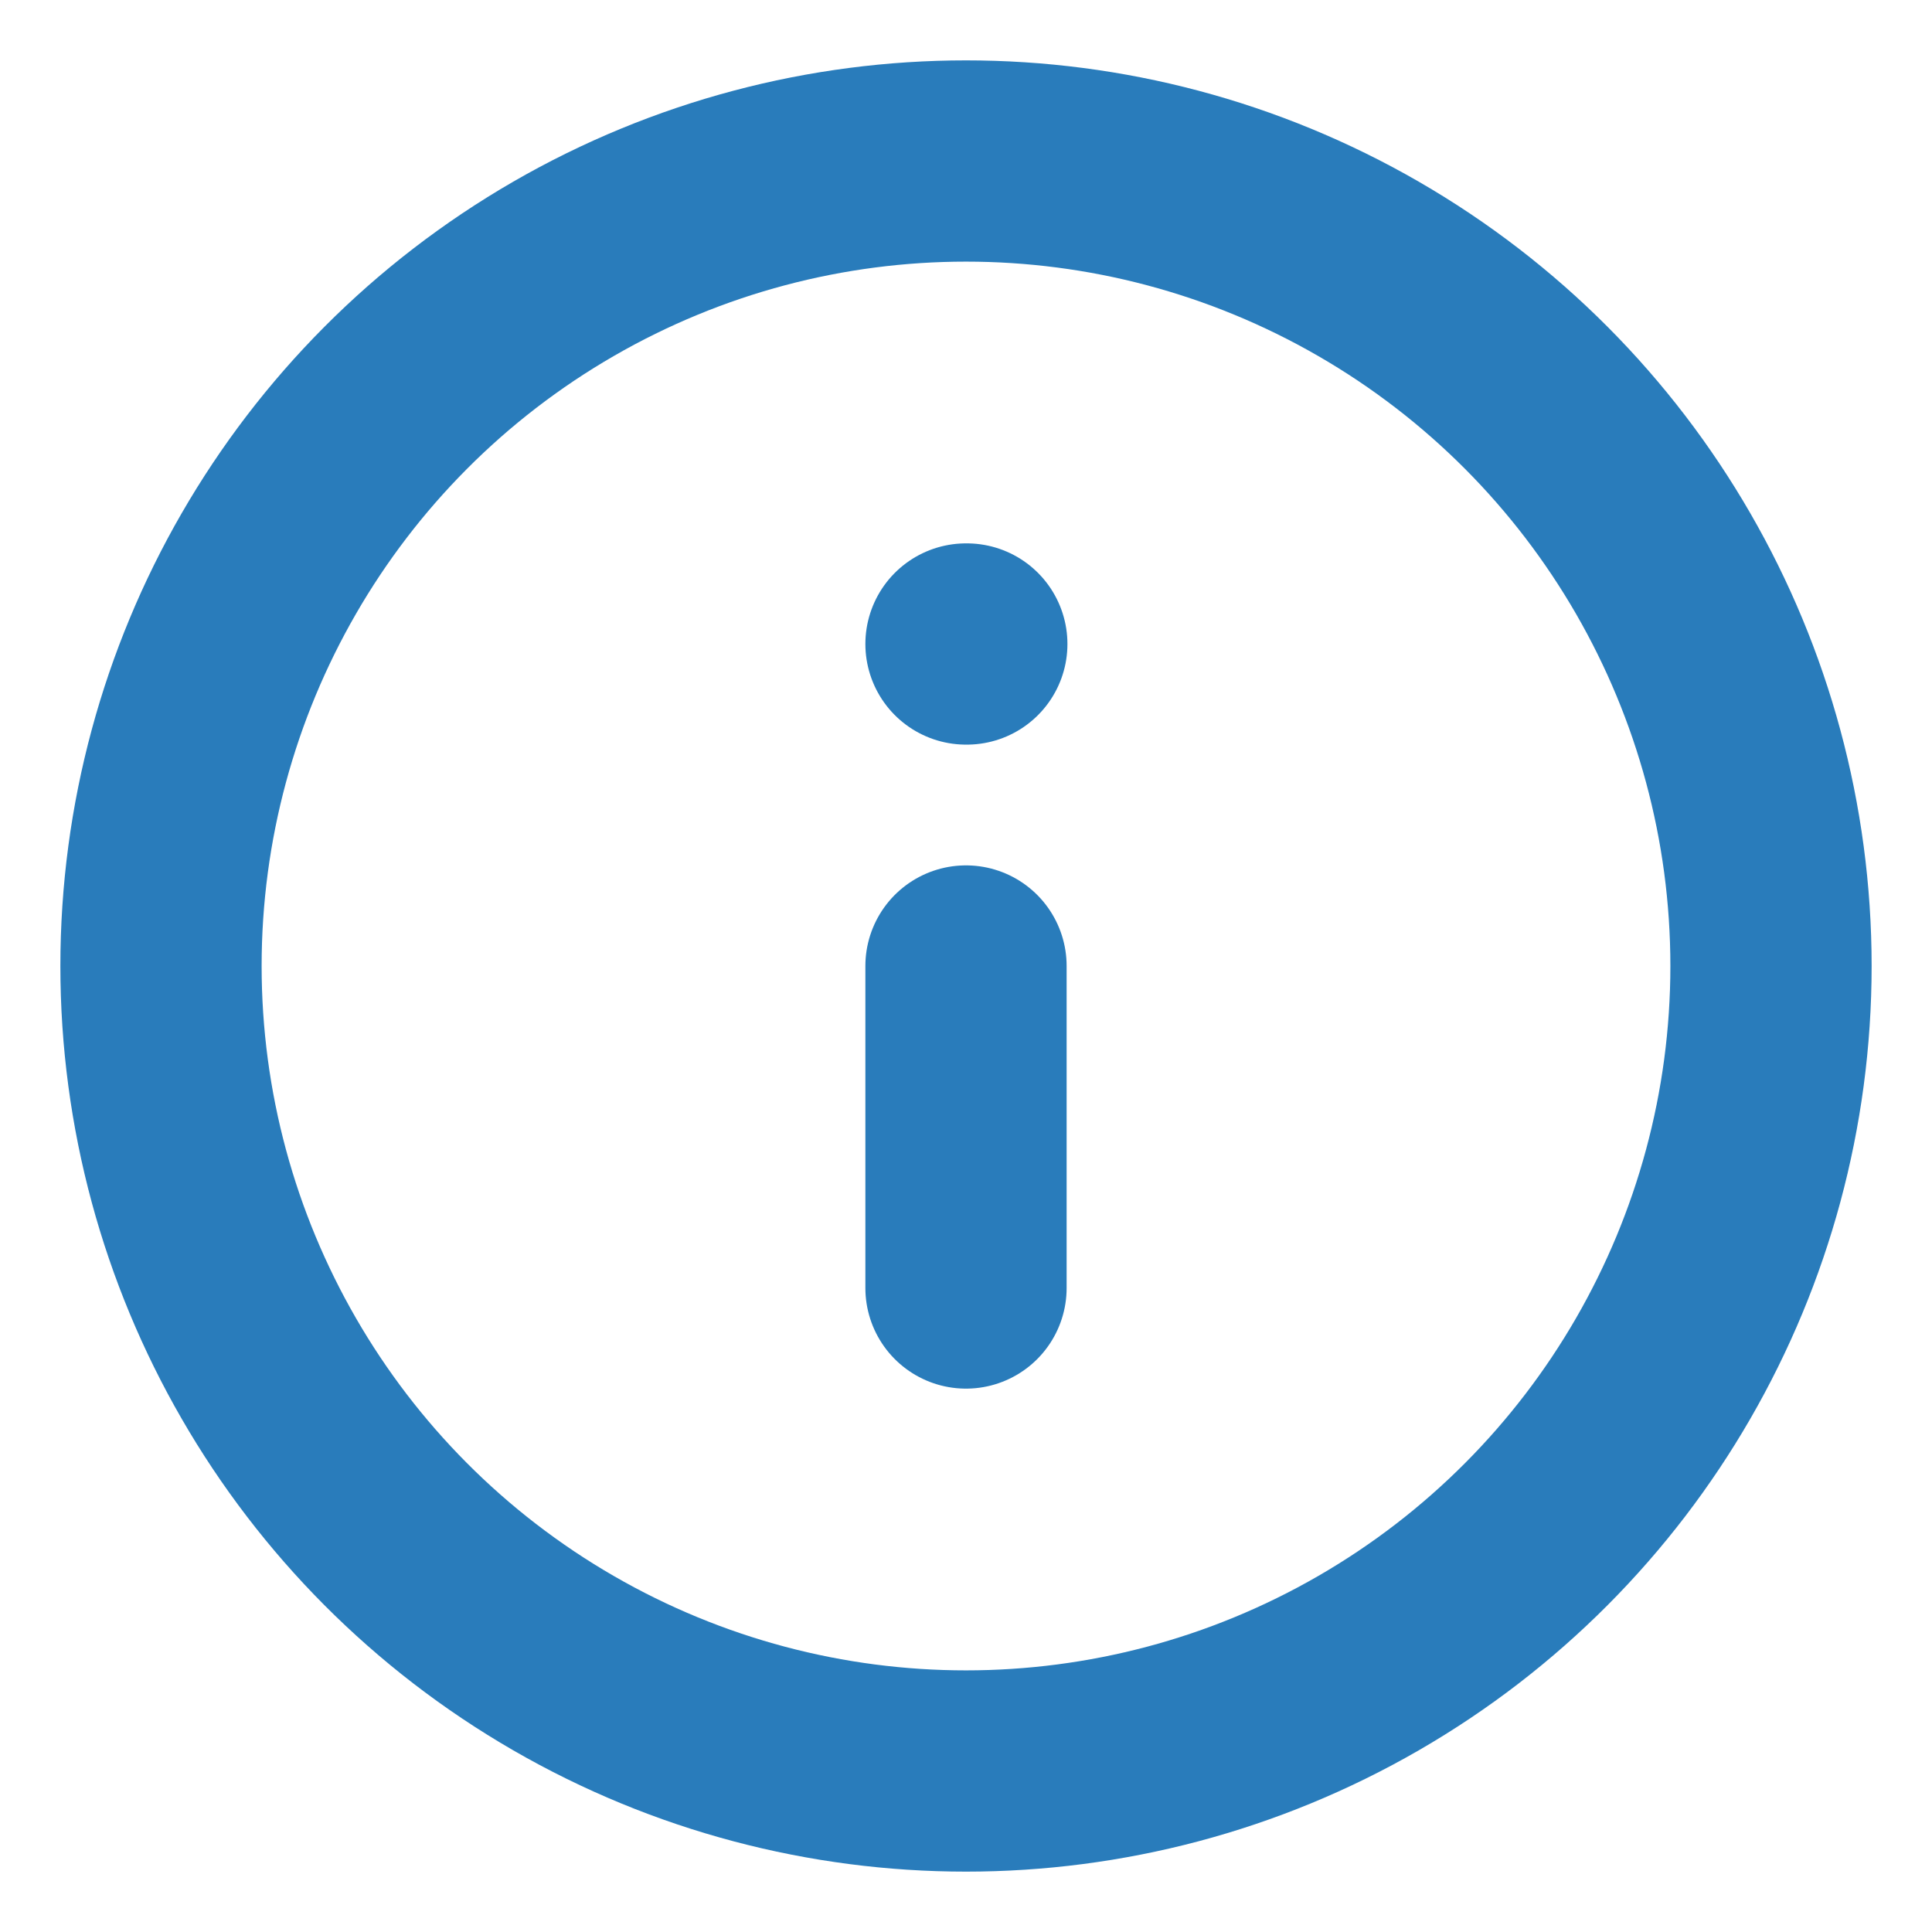 <svg xmlns="http://www.w3.org/2000/svg" width="20" height="20" viewBox="0 0 24 24" fill="none" stroke="#297cbb" stroke-width="2.5" stroke-linecap="round" stroke-linejoin="round" class="feather feather-info"><circle cx="12" cy="12" r="10"></circle><line x1="12" y1="16" x2="12" y2="12"></line><line x1="12" y1="8" x2="12.01" y2="8"></line></svg>